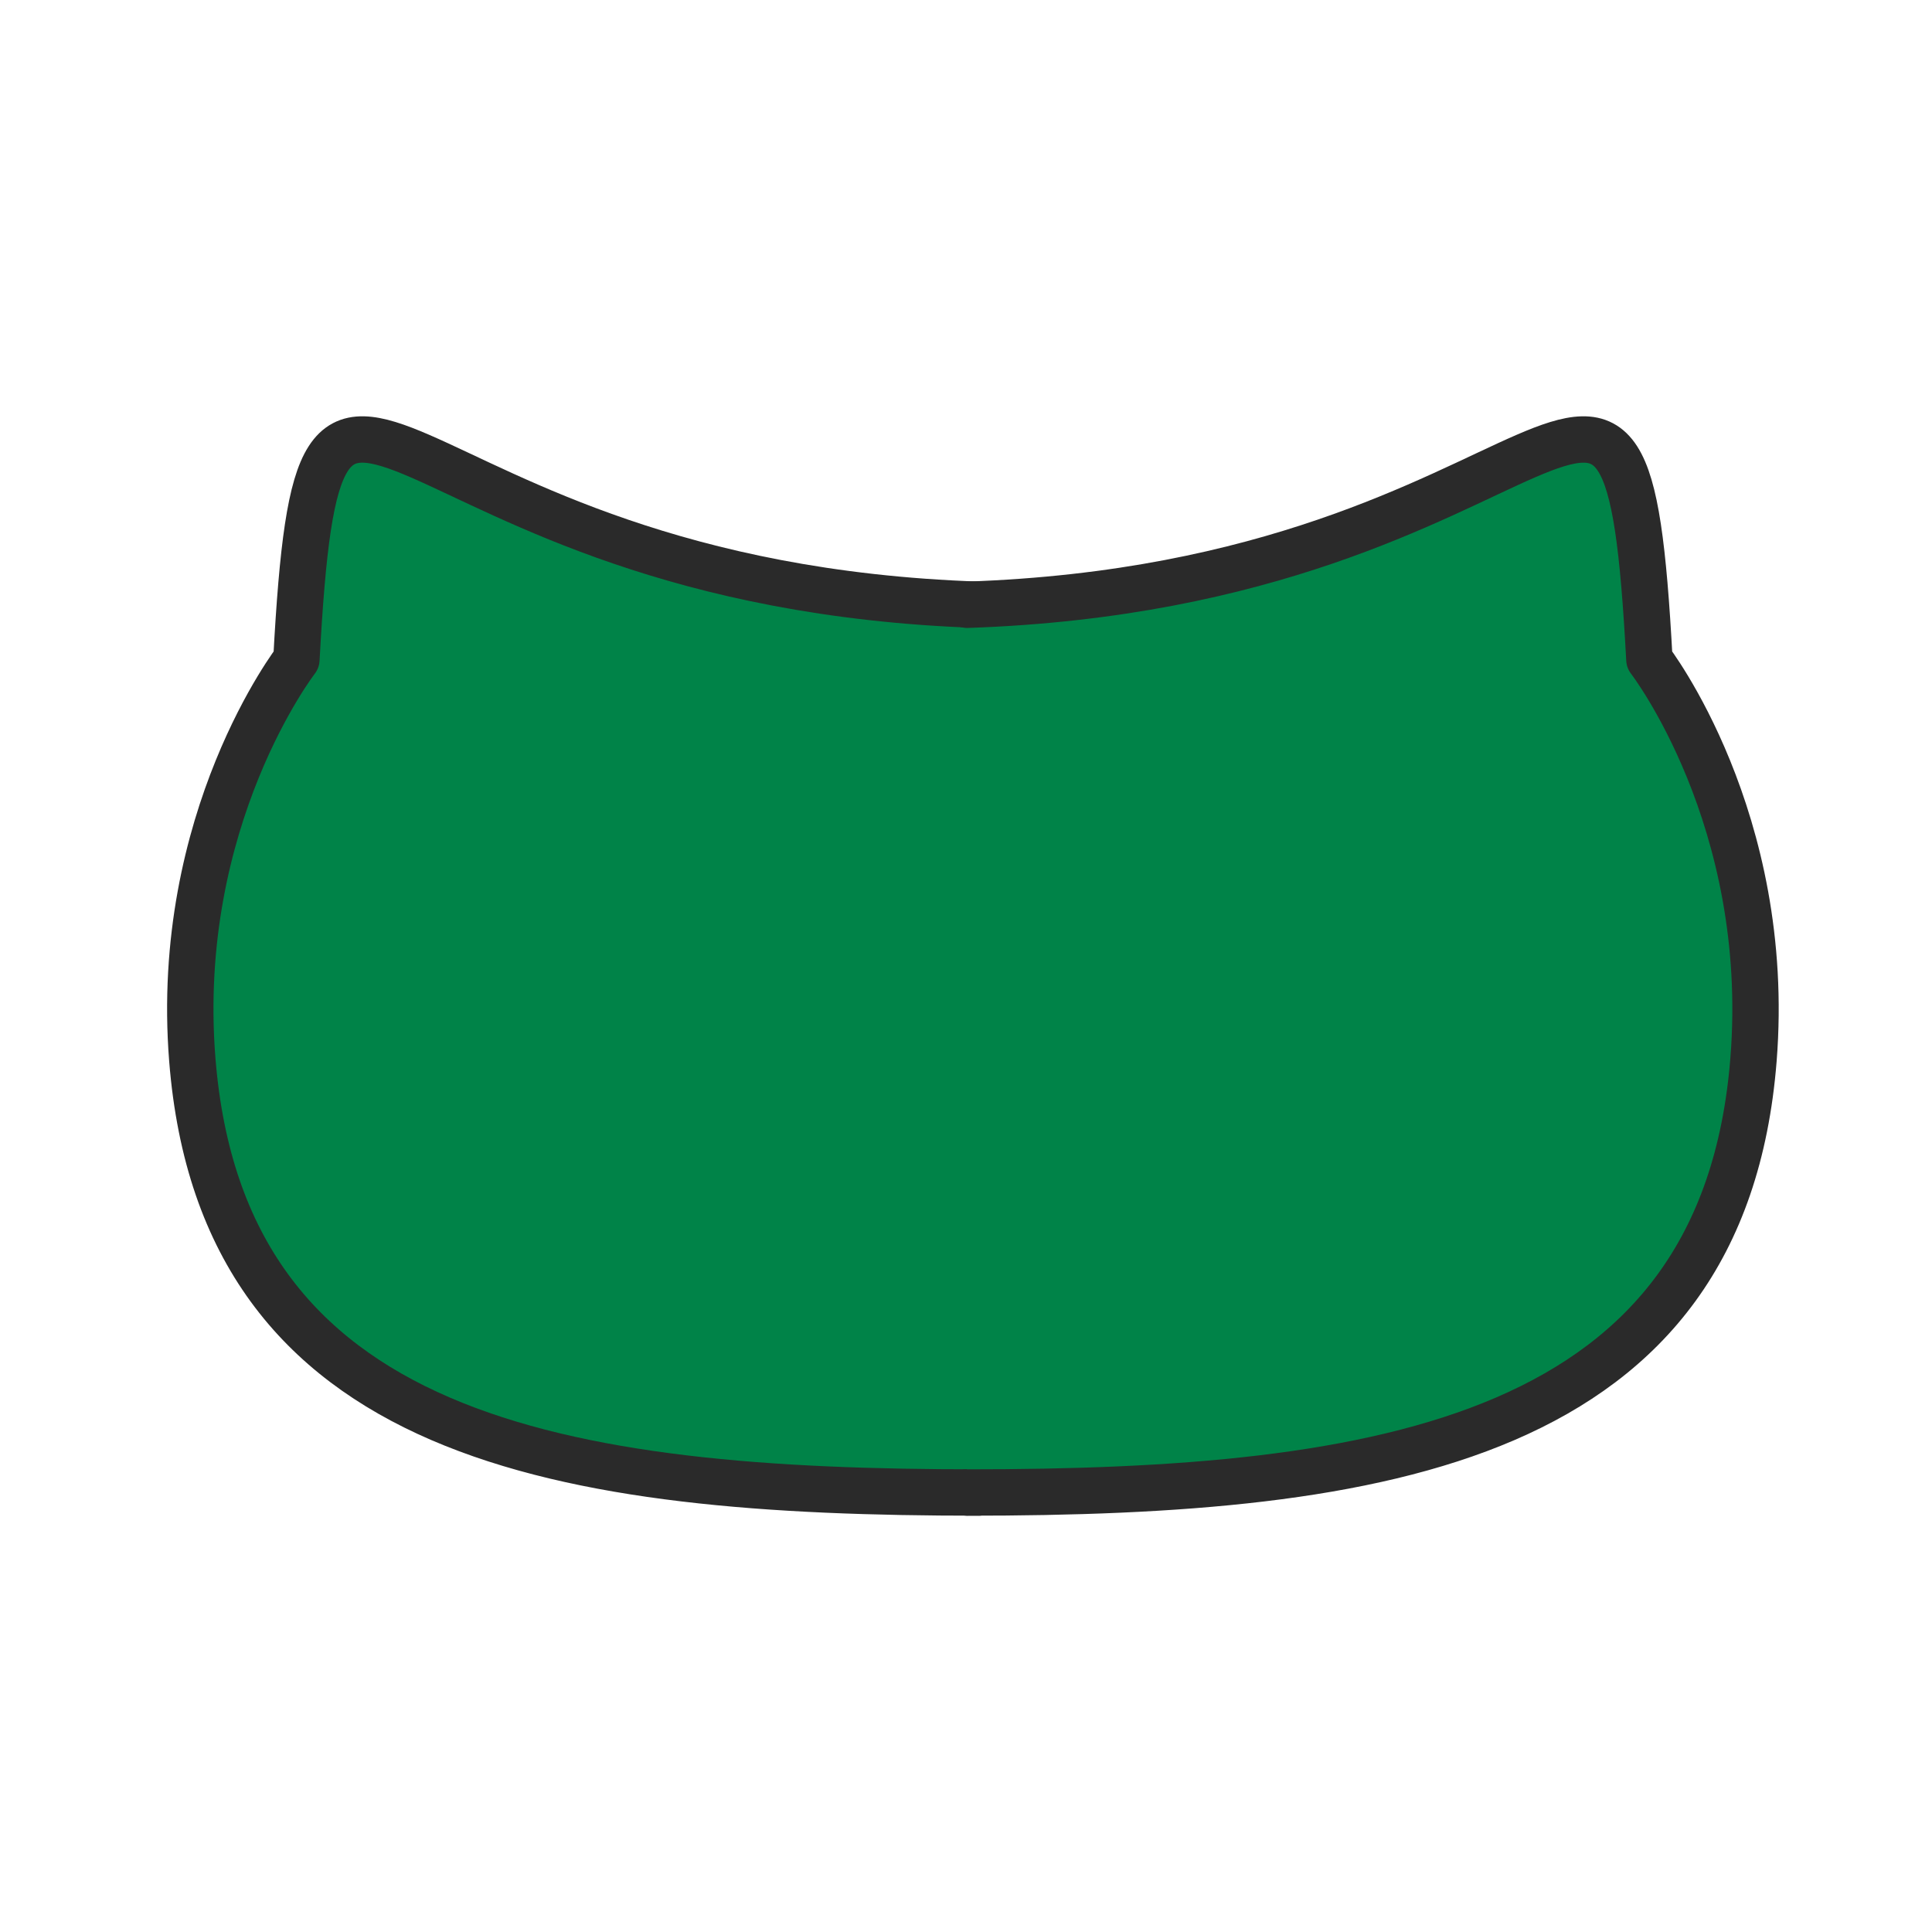 <?xml version="1.0" encoding="utf-8"?>
<svg viewBox="0 0 500 500" xmlns="http://www.w3.org/2000/svg">
  <defs>
    <pattern id="pattern-0" x="0" y="0" width="20" height="20" patternUnits="userSpaceOnUse" viewBox="0 0 100 100">
      <path d="M 0 0 L 50 0 L 50 100 L 0 100 Z" style="fill: black;"/>
    </pattern>
  </defs>
  <g>
    <path style="stroke-linecap: round; stroke-linejoin: round; stroke: rgb(42, 42, 42); fill: rgb(0, 131, 72); stroke-width: 12;" d="M 253.275 156.511 C 96.93 151.241 82.96 54.47 76.711 170.699 C 76.711 170.699 44.812 211.869 49.768 274.23 C 57.593 372.677 145.327 386.276 253.275 386.26"/>
    <path style="stroke-linecap: round; stroke-linejoin: round; stroke: rgb(42, 42, 42); fill: rgb(0, 131, 72); stroke-width: 12;" d="M 454.329 343.489 C 297.984 348.759 284.014 445.53 277.765 329.301 C 277.765 329.301 245.866 288.131 250.822 225.77 C 258.647 127.323 346.381 113.724 454.329 113.74" transform="matrix(-1, 0, 0, -1, 704.628, 500.001)"/>
  </g>
</svg>